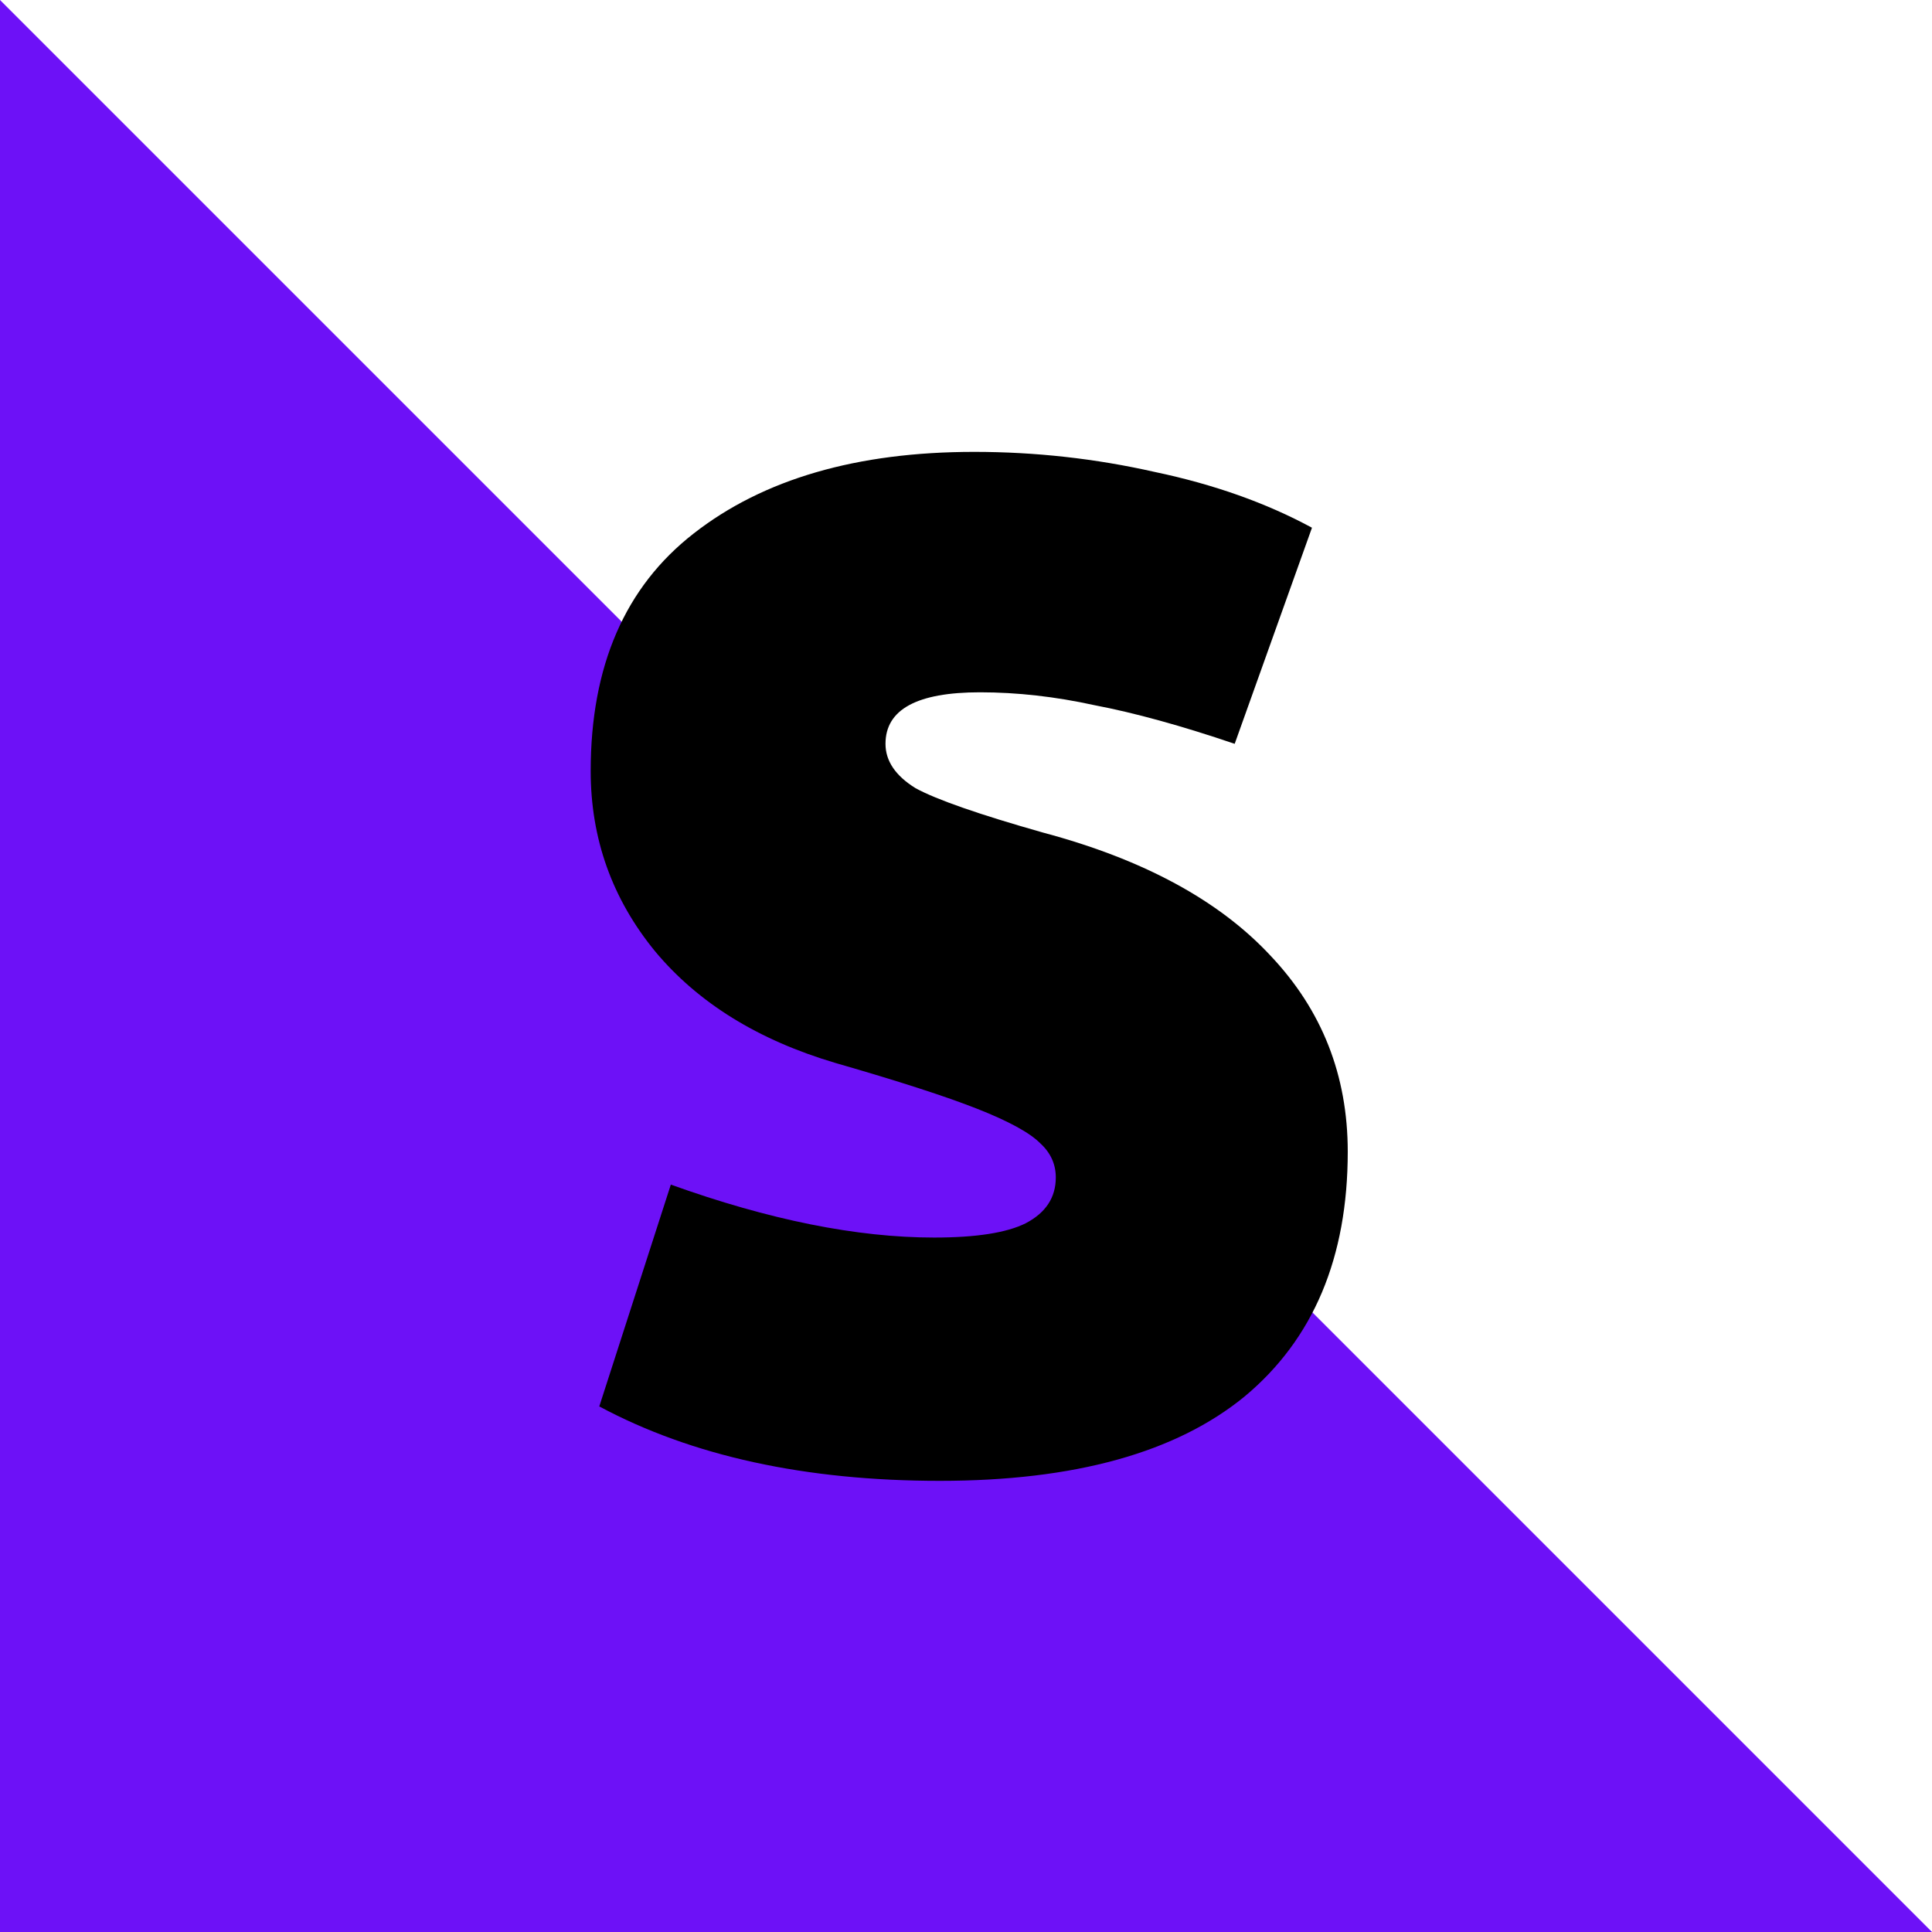 <svg width="1080" height="1080" viewBox="0 0 1080 1080" fill="none" xmlns="http://www.w3.org/2000/svg">
<path d="M1080 1080H0V0L1080 1080Z" fill="#6D11F7"/>
<path d="M525.4 827.8C450.2 827.8 386.733 813.933 335 786.2L375 662.2C429.933 681.933 479 691.8 522.2 691.8C545.667 691.8 562.733 689.133 573.4 683.8C584.6 677.933 590.2 669.4 590.2 658.2C590.2 650.733 587.267 644.333 581.4 639C575.533 633.133 563.8 626.733 546.2 619.8C528.6 612.867 502.2 604.333 467 594.2C423.8 581.4 390.2 560.6 366.2 531.8C342.2 502.467 330.2 468.867 330.2 431C330.2 372.333 349.4 328.067 387.8 298.2C426.733 267.8 479 252.6 544.6 252.6C578.733 252.6 612.333 256.333 645.4 263.8C678.467 270.733 707.8 281.133 733.4 295L690.2 415.8C660.333 405.667 634.2 398.467 611.8 394.2C589.933 389.4 568.6 387 547.8 387C512.6 387 495 396.6 495 415.8C495 425.4 500.6 433.667 511.8 440.6C523.533 447 547.267 455.267 583 465.4C639 480.333 681.4 503.267 710.2 534.2C739 564.6 753.4 601.133 753.4 643.8C753.4 703 734.2 748.6 695.8 780.6C657.4 812.067 600.6 827.8 525.4 827.8Z" fill="black"/>
</svg>
